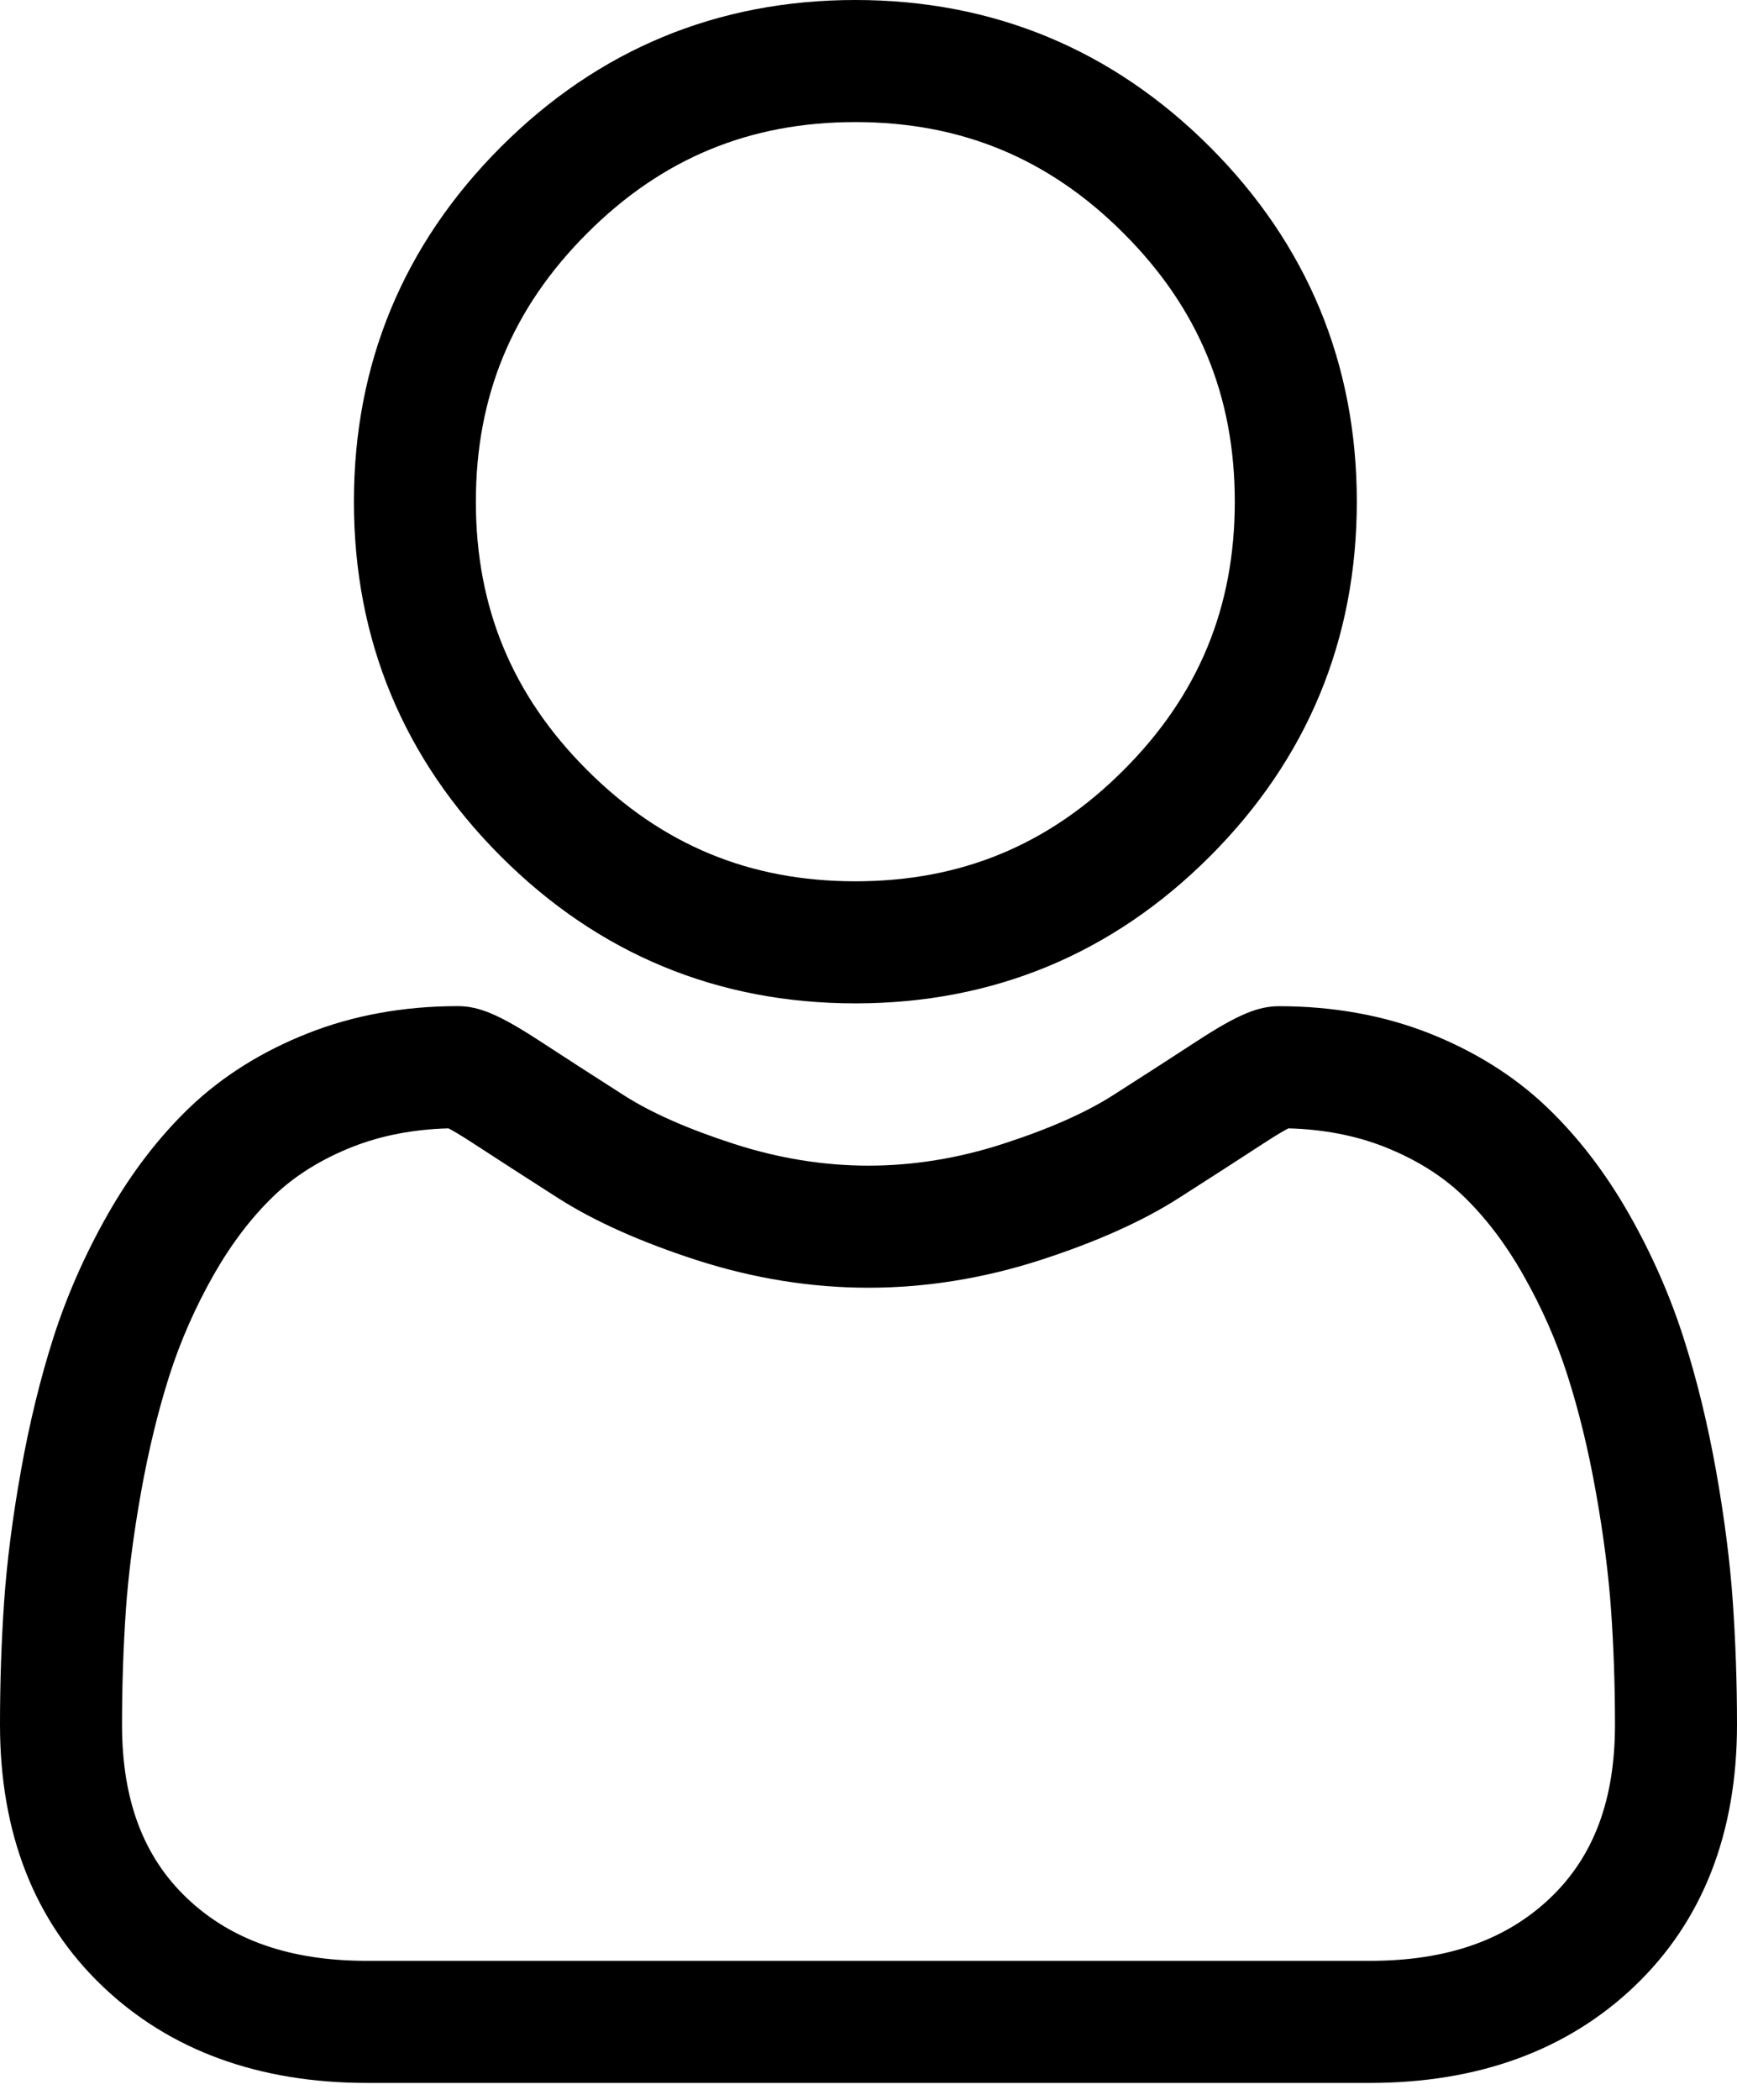 <svg width="24" height="29" viewBox="0 0 24 29" fill="none" xmlns="http://www.w3.org/2000/svg">
<path d="M11.818 13.857C13.722 13.857 15.37 13.174 16.717 11.827C18.064 10.48 18.747 8.832 18.747 6.928C18.747 5.025 18.064 3.377 16.717 2.029C15.37 0.683 13.722 0 11.818 0C9.915 0 8.266 0.683 6.92 2.03C5.573 3.377 4.89 5.025 4.89 6.928C4.89 8.832 5.573 10.48 6.92 11.827C8.267 13.174 9.915 13.857 11.818 13.857H11.818ZM8.112 3.222C9.145 2.188 10.358 1.686 11.818 1.686C13.279 1.686 14.492 2.188 15.525 3.222C16.559 4.255 17.061 5.468 17.061 6.928C17.061 8.389 16.559 9.601 15.525 10.635C14.492 11.669 13.279 12.171 11.818 12.171C10.358 12.171 9.146 11.668 8.112 10.635C7.078 9.602 6.575 8.389 6.575 6.928C6.575 5.468 7.078 4.255 8.112 3.222ZM23.942 22.12C23.903 21.559 23.824 20.948 23.709 20.302C23.592 19.652 23.442 19.037 23.261 18.475C23.075 17.894 22.823 17.32 22.51 16.77C22.186 16.2 21.805 15.703 21.377 15.294C20.93 14.866 20.383 14.522 19.75 14.271C19.119 14.022 18.42 13.896 17.672 13.896C17.379 13.896 17.095 14.016 16.546 14.373C16.157 14.627 15.765 14.879 15.373 15.129C14.996 15.369 14.486 15.594 13.855 15.798C13.24 15.997 12.616 16.098 11.999 16.098C11.383 16.098 10.758 15.997 10.143 15.798C9.513 15.595 9.002 15.37 8.626 15.13C8.189 14.851 7.794 14.596 7.452 14.373C6.904 14.016 6.62 13.895 6.326 13.895C5.578 13.895 4.879 14.022 4.249 14.272C3.616 14.522 3.069 14.866 2.621 15.294C2.194 15.703 1.813 16.2 1.489 16.77C1.176 17.32 0.924 17.893 0.737 18.475C0.558 19.037 0.407 19.652 0.291 20.302C0.175 20.947 0.096 21.559 0.057 22.12C0.019 22.67 0 23.241 0 23.819C0 25.321 0.477 26.536 1.419 27.433C2.348 28.318 3.578 28.766 5.074 28.766H18.925C20.421 28.766 21.651 28.318 22.581 27.433C23.522 26.537 24 25.321 24 23.819C24 23.239 23.98 22.668 23.942 22.12ZM21.419 26.212C20.804 26.796 19.989 27.08 18.925 27.08H5.074C4.011 27.08 3.195 26.796 2.581 26.212C1.979 25.638 1.686 24.855 1.686 23.819C1.686 23.28 1.704 22.748 1.739 22.237C1.774 21.736 1.845 21.185 1.95 20.6C2.054 20.022 2.186 19.48 2.343 18.989C2.494 18.518 2.699 18.052 2.954 17.603C3.198 17.175 3.478 16.808 3.787 16.512C4.076 16.235 4.44 16.009 4.869 15.839C5.266 15.682 5.713 15.596 6.197 15.583C6.256 15.614 6.361 15.674 6.531 15.785C6.878 16.011 7.277 16.269 7.719 16.551C8.217 16.868 8.858 17.154 9.624 17.402C10.408 17.655 11.206 17.784 11.999 17.784C12.792 17.784 13.591 17.655 14.374 17.402C15.141 17.154 15.782 16.868 16.28 16.55C16.732 16.261 17.121 16.011 17.467 15.785C17.637 15.674 17.742 15.614 17.802 15.583C18.286 15.596 18.732 15.682 19.13 15.839C19.559 16.009 19.923 16.235 20.212 16.512C20.521 16.808 20.801 17.175 21.044 17.603C21.3 18.052 21.506 18.518 21.656 18.989C21.814 19.48 21.946 20.022 22.049 20.6C22.154 21.186 22.225 21.737 22.26 22.237V22.238C22.296 22.747 22.314 23.279 22.314 23.819C22.314 24.856 22.021 25.638 21.419 26.212H21.419Z" fill="black"/>
</svg>
